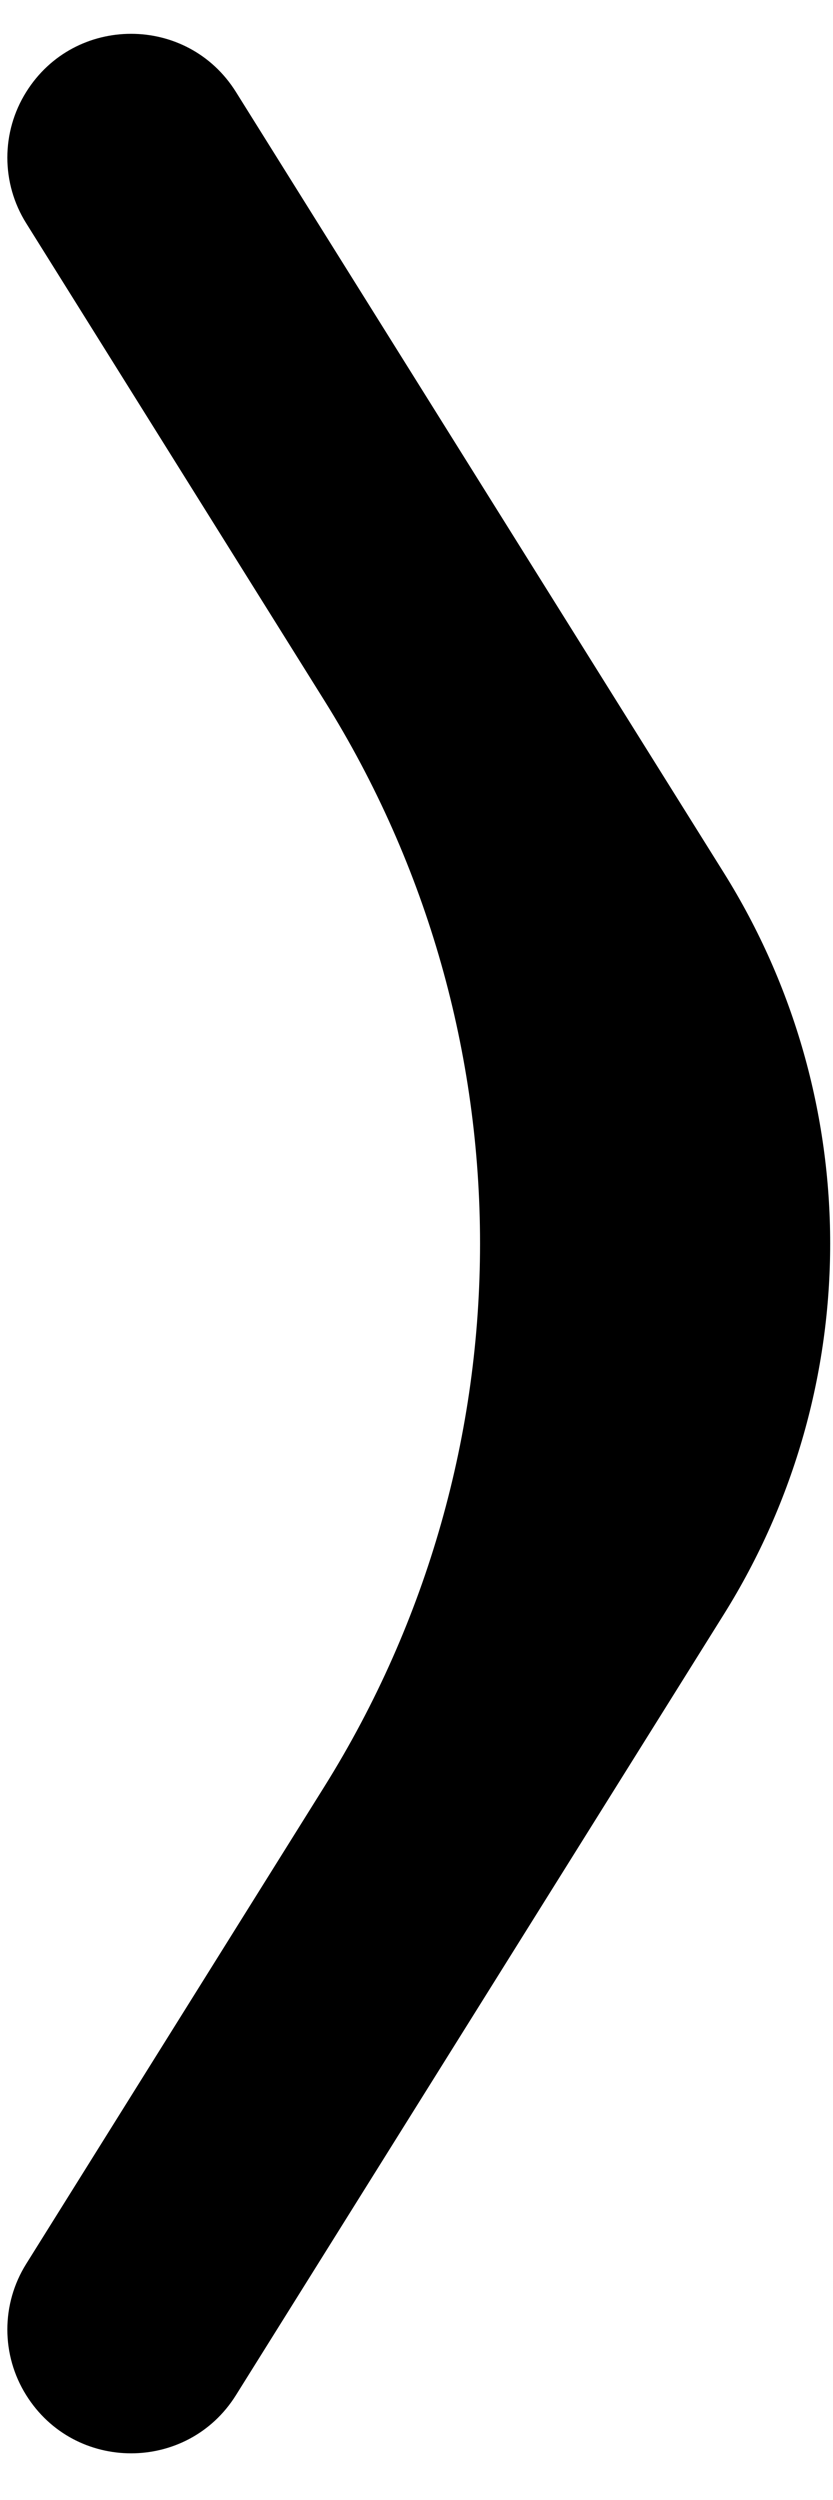 <svg width="7" height="21" viewBox="0 0 7 21" fill="none" xmlns="http://www.w3.org/2000/svg">
<path d="M0.22 19.017C0.009 19.354 0.009 19.782 0.22 20.119V20.119C0.627 20.771 1.576 20.771 1.983 20.119L6.083 13.56C7.274 11.655 7.274 9.237 6.083 7.332L1.983 0.773C1.576 0.121 0.627 0.121 0.22 0.773V0.773C0.009 1.11 0.009 1.538 0.22 1.875L2.726 5.885C4.47 8.675 4.47 12.216 2.726 15.007L0.22 19.017Z" fill="black"/>
</svg>
